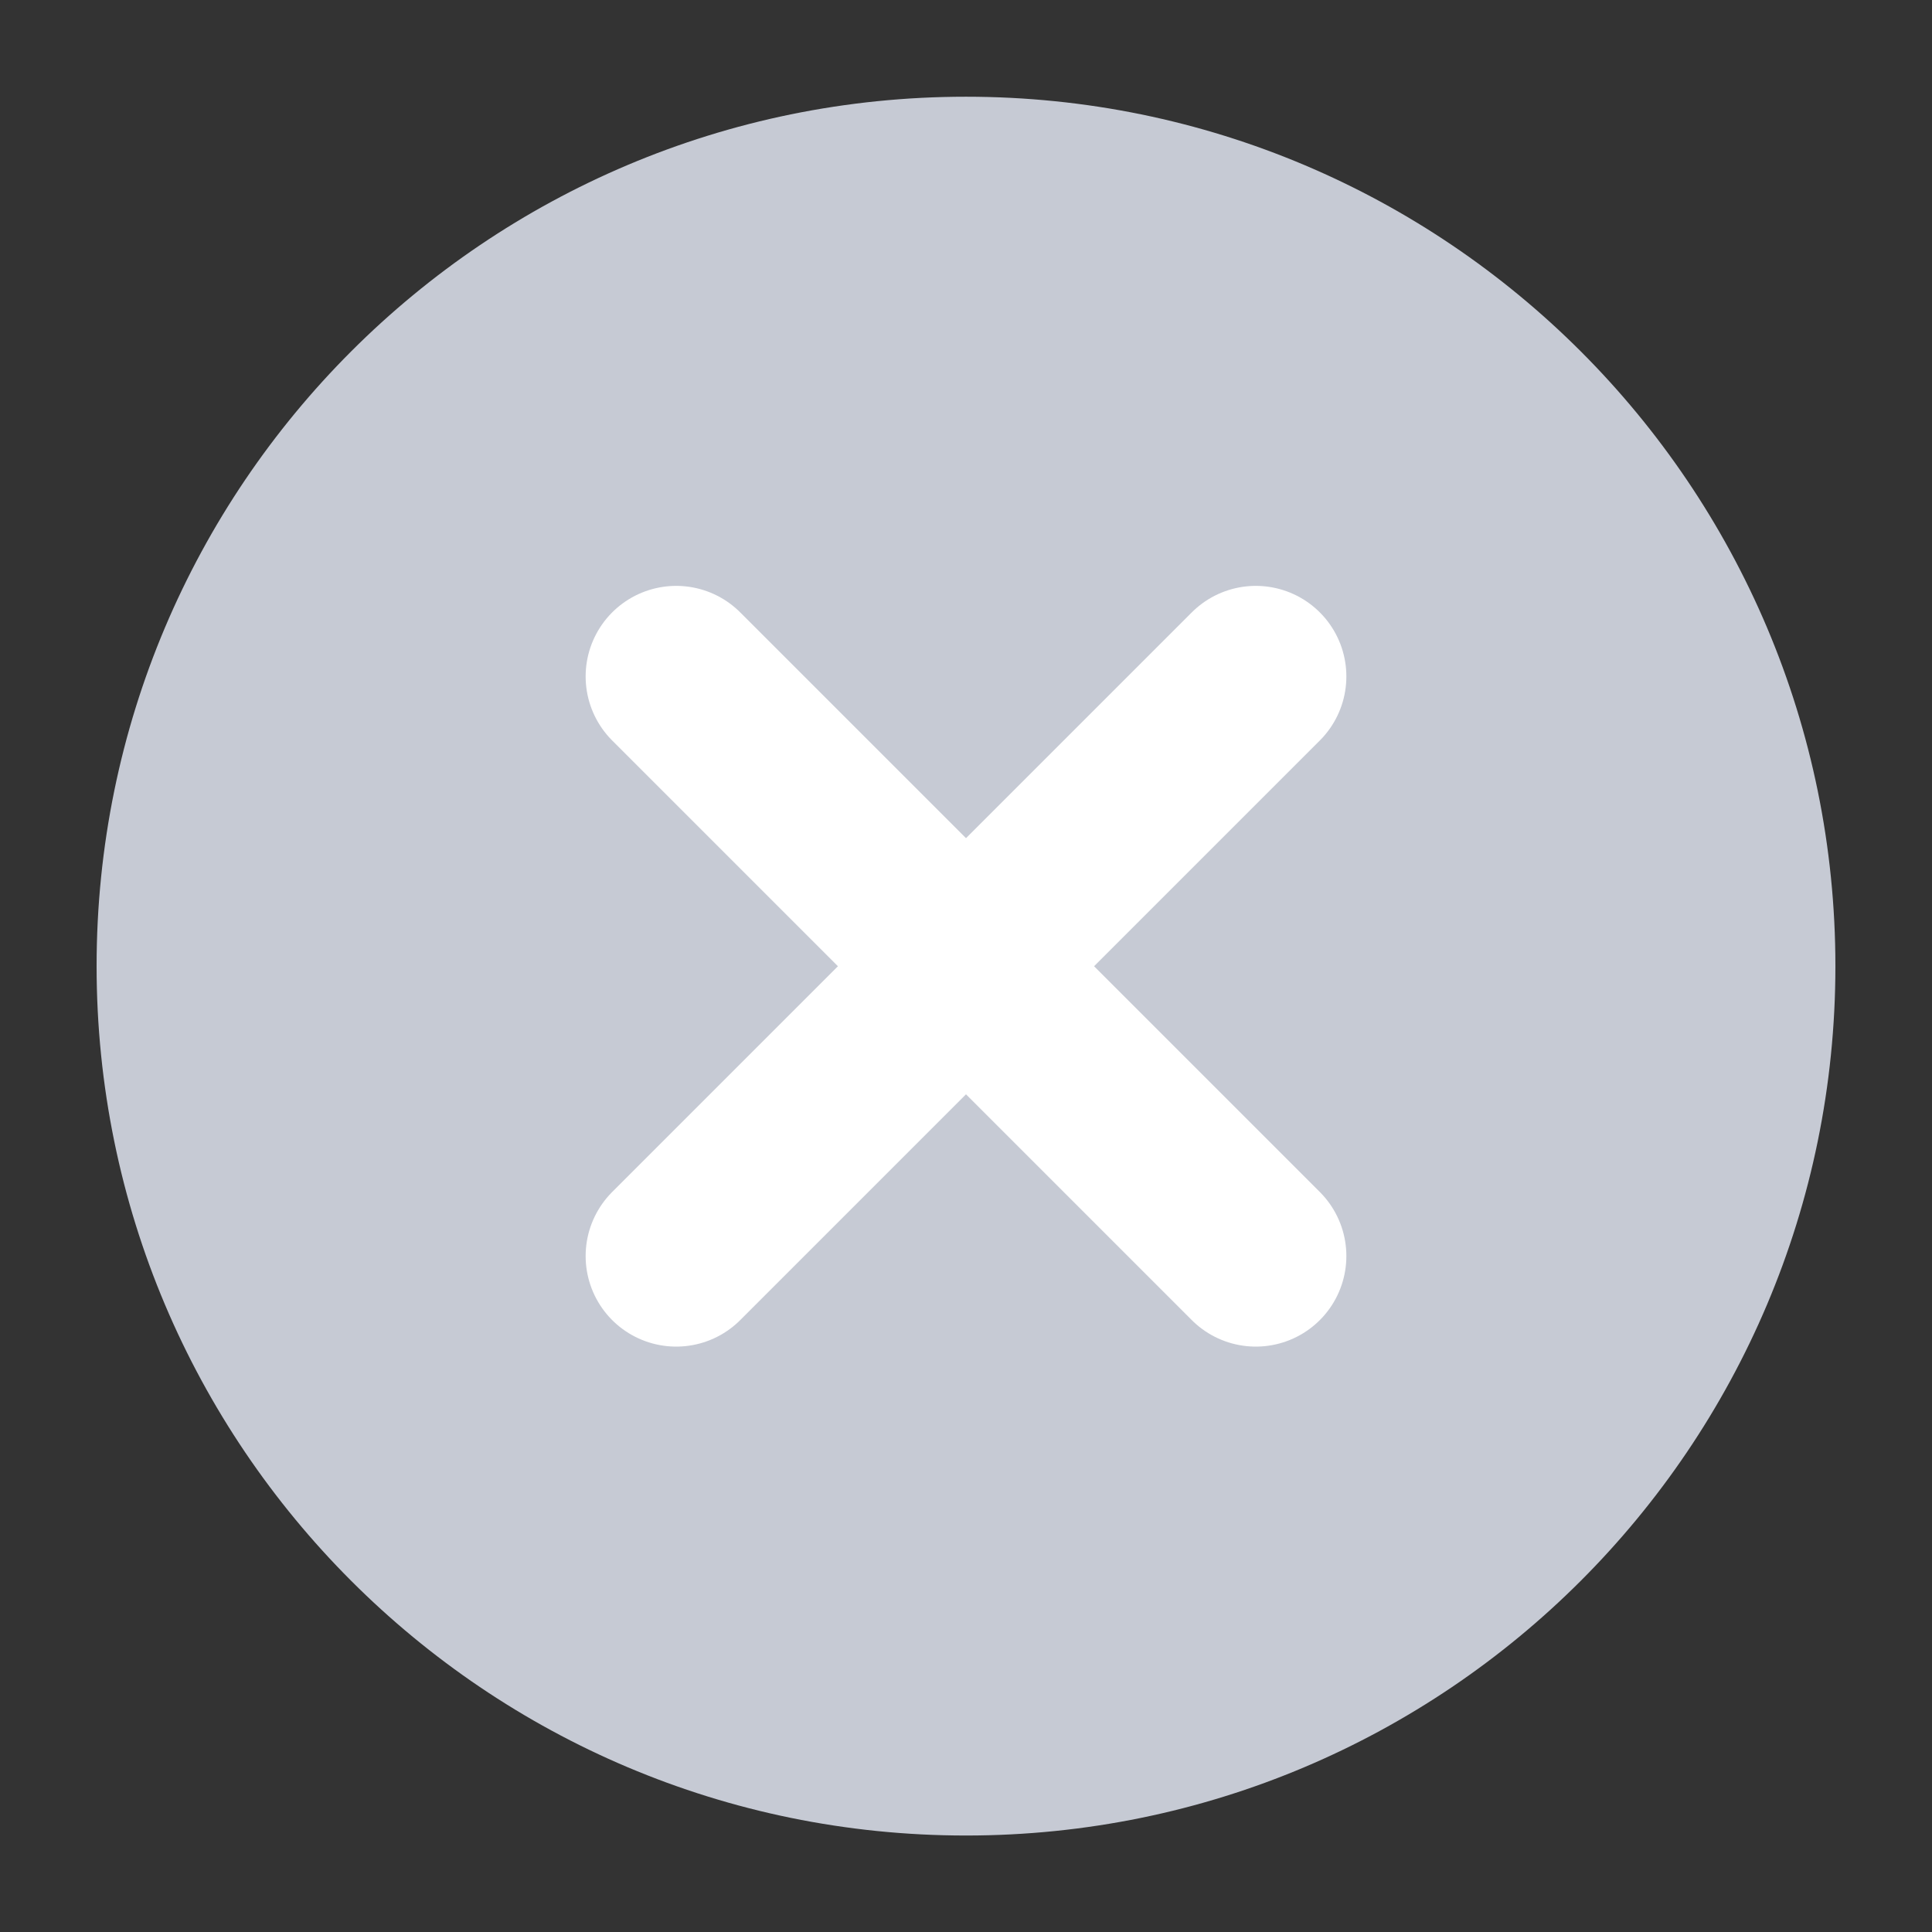 <svg width="16" height="16" viewBox="0 0 16 16" fill="none" xmlns="http://www.w3.org/2000/svg">
<rect x="0" y="0" width="16" height="16" fill="#333333" stroke="none"/>
<g clip-path="url(#clip0_3080_40395)">
<path d="M8 15.201C11.976 15.201 15.2 11.977 15.2 8.001C15.2 4.024 11.976 0.801 8 0.801C4.023 0.801 0.8 4.024 0.8 8.001C0.8 11.977 4.023 15.201 8 15.201Z" fill="#C6CAD4"/>
<path d="M10.4 5.602L5.6 10.402" stroke="white" stroke-width="1.5" stroke-linecap="round" stroke-linejoin="round"/>
<path d="M5.6 5.602L10.4 10.402" stroke="white" stroke-width="1.5" stroke-linecap="round" stroke-linejoin="round"/>
</g>
<defs>
<clipPath id="clip0_3080_40395">
<rect width="16" height="16" fill="white"/>
</clipPath>
</defs>
</svg>
